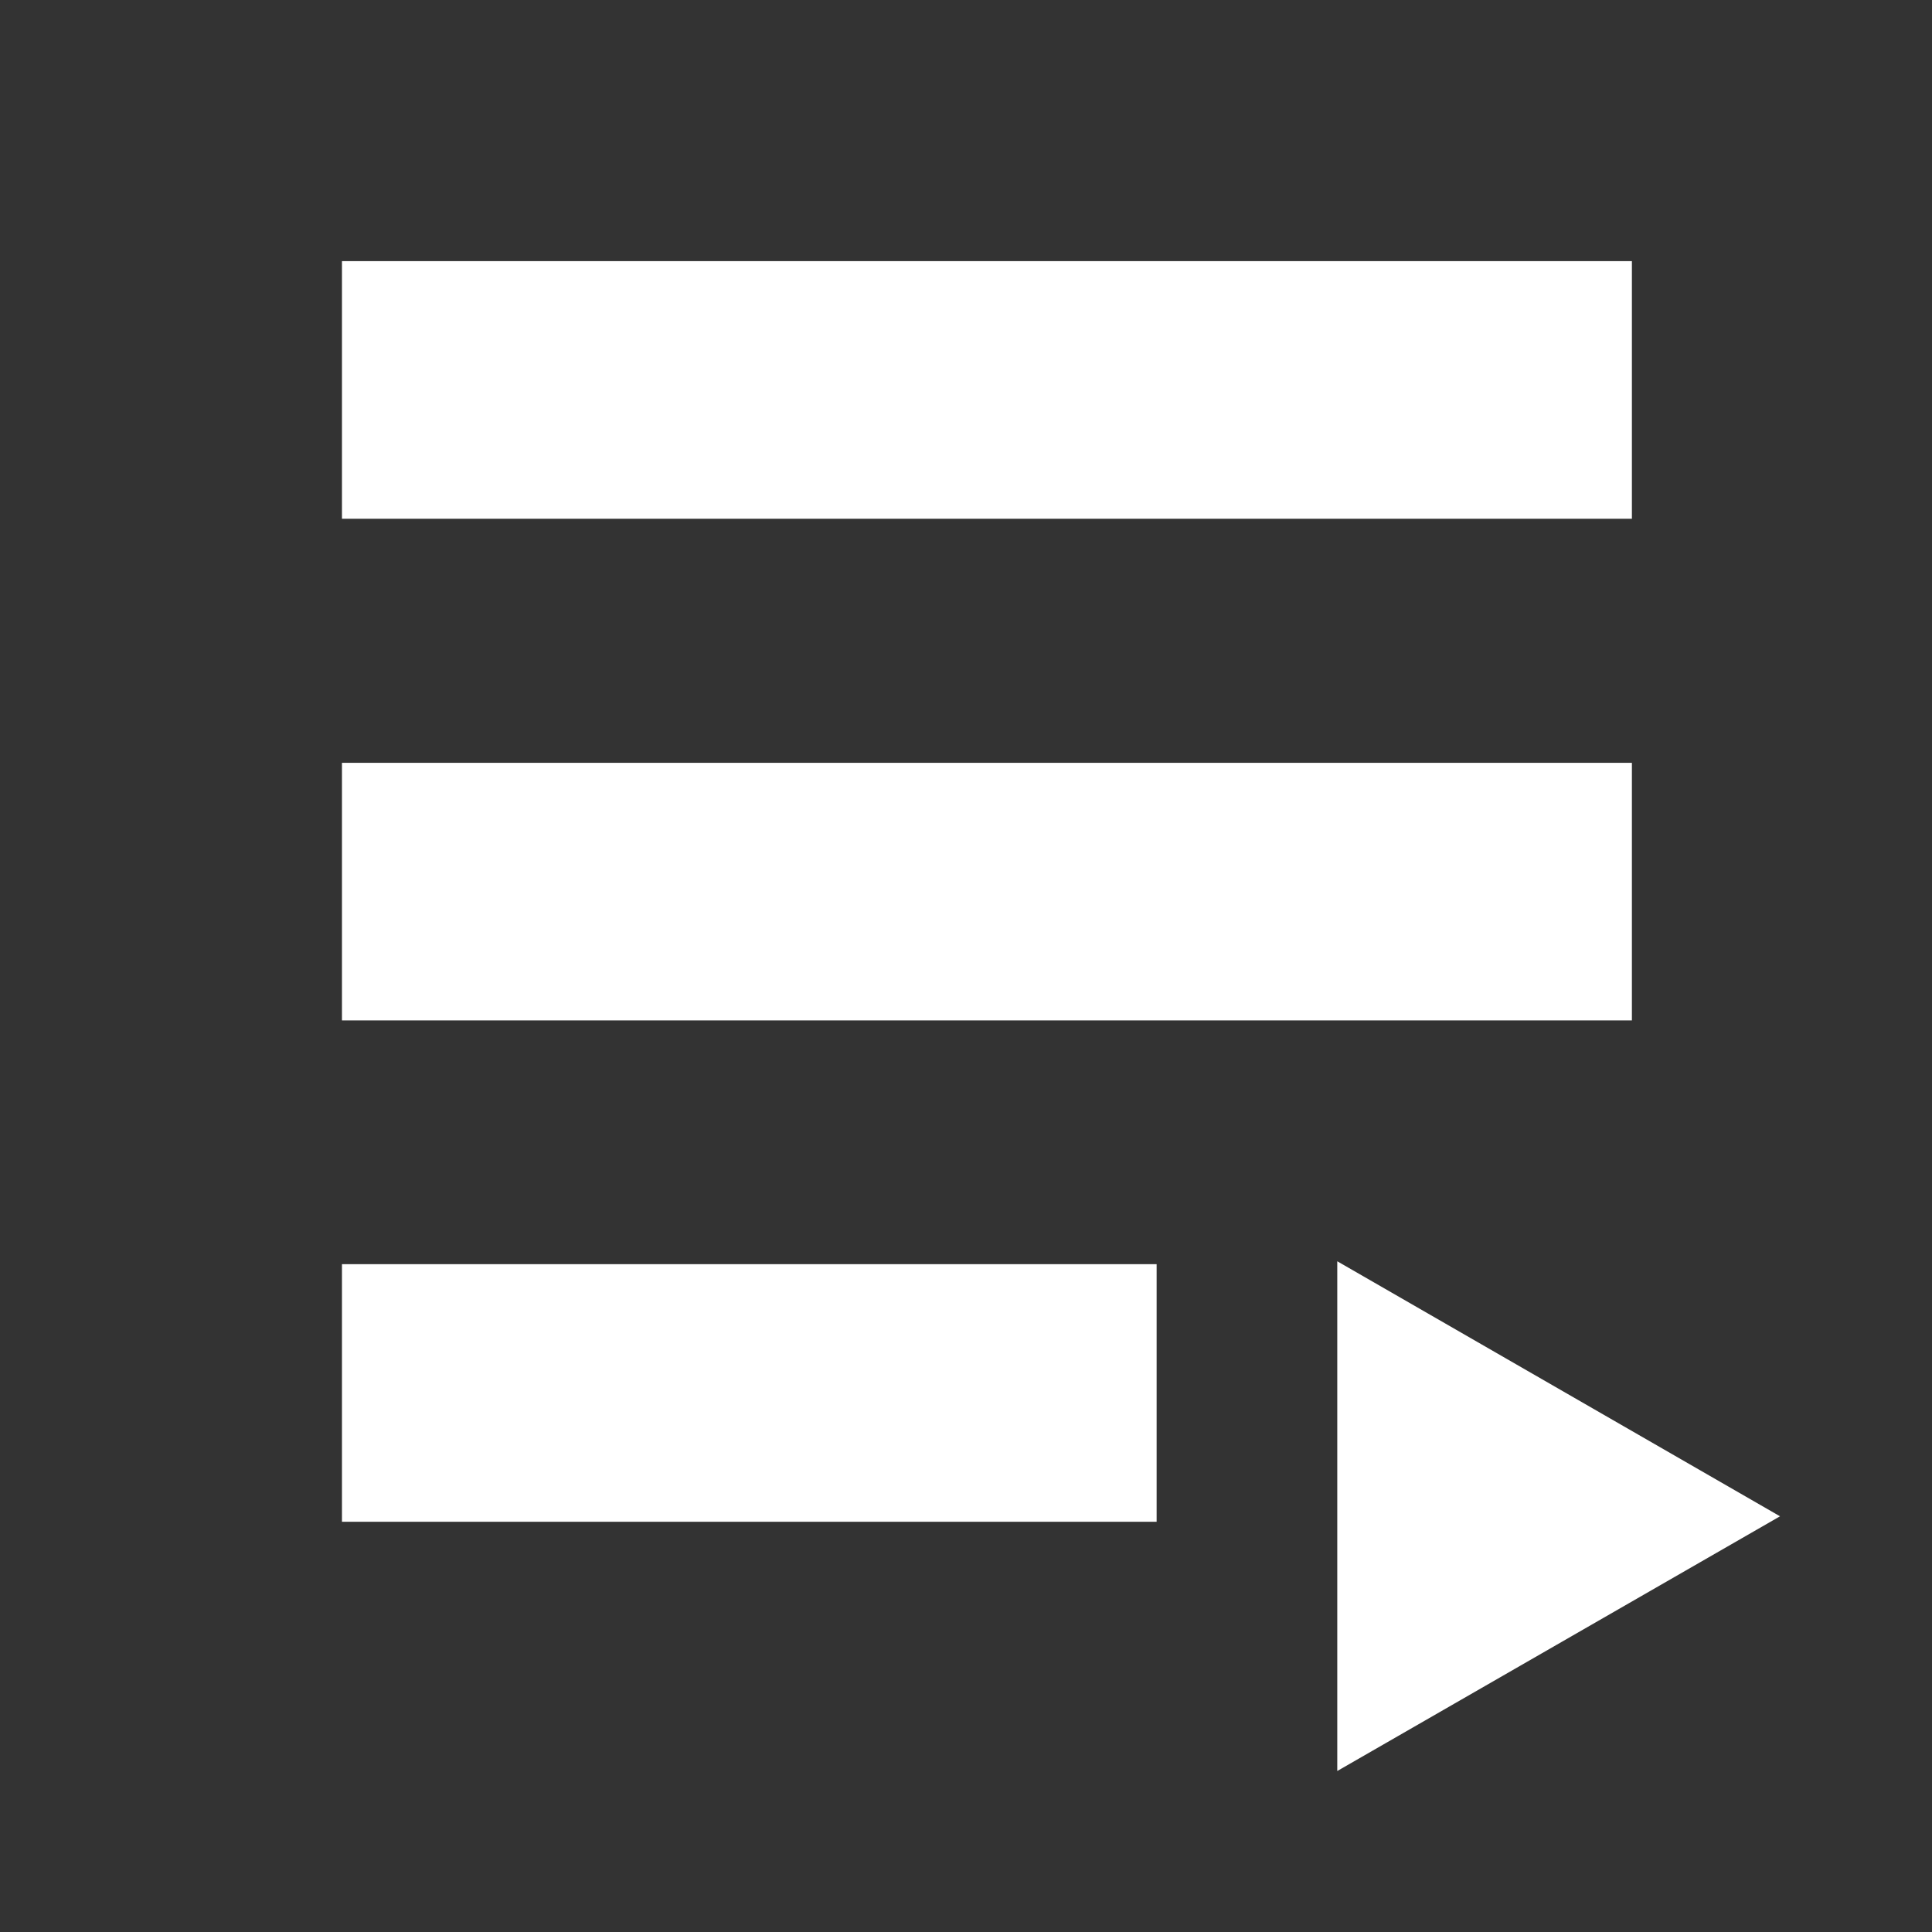 <svg id="レイヤー_1" data-name="レイヤー 1" xmlns="http://www.w3.org/2000/svg" viewBox="0 0 60 60"><rect x="0" y="0" width="60" height="60" fill="#333333" stroke="none"/><defs><style>.cls-1{fill:#fff;}</style></defs><g id="グループ_1161" data-name="グループ 1161"><rect id="長方形_496" data-name="長方形 496" class="cls-1" x="10.62" y="23.69" width="40.06" height="8"/><rect id="長方形_496-2" data-name="長方形 496-2" class="cls-1" x="10.62" y="8.11" width="40.06" height="8"/><rect id="長方形_496-3" data-name="長方形 496-3" class="cls-1" x="10.62" y="39.26" width="25.3" height="8"/><path id="パス_8180" data-name="パス 8180" class="cls-1" d="M41.53,39.17l13.75,7.92L41.53,55"/></g></svg>